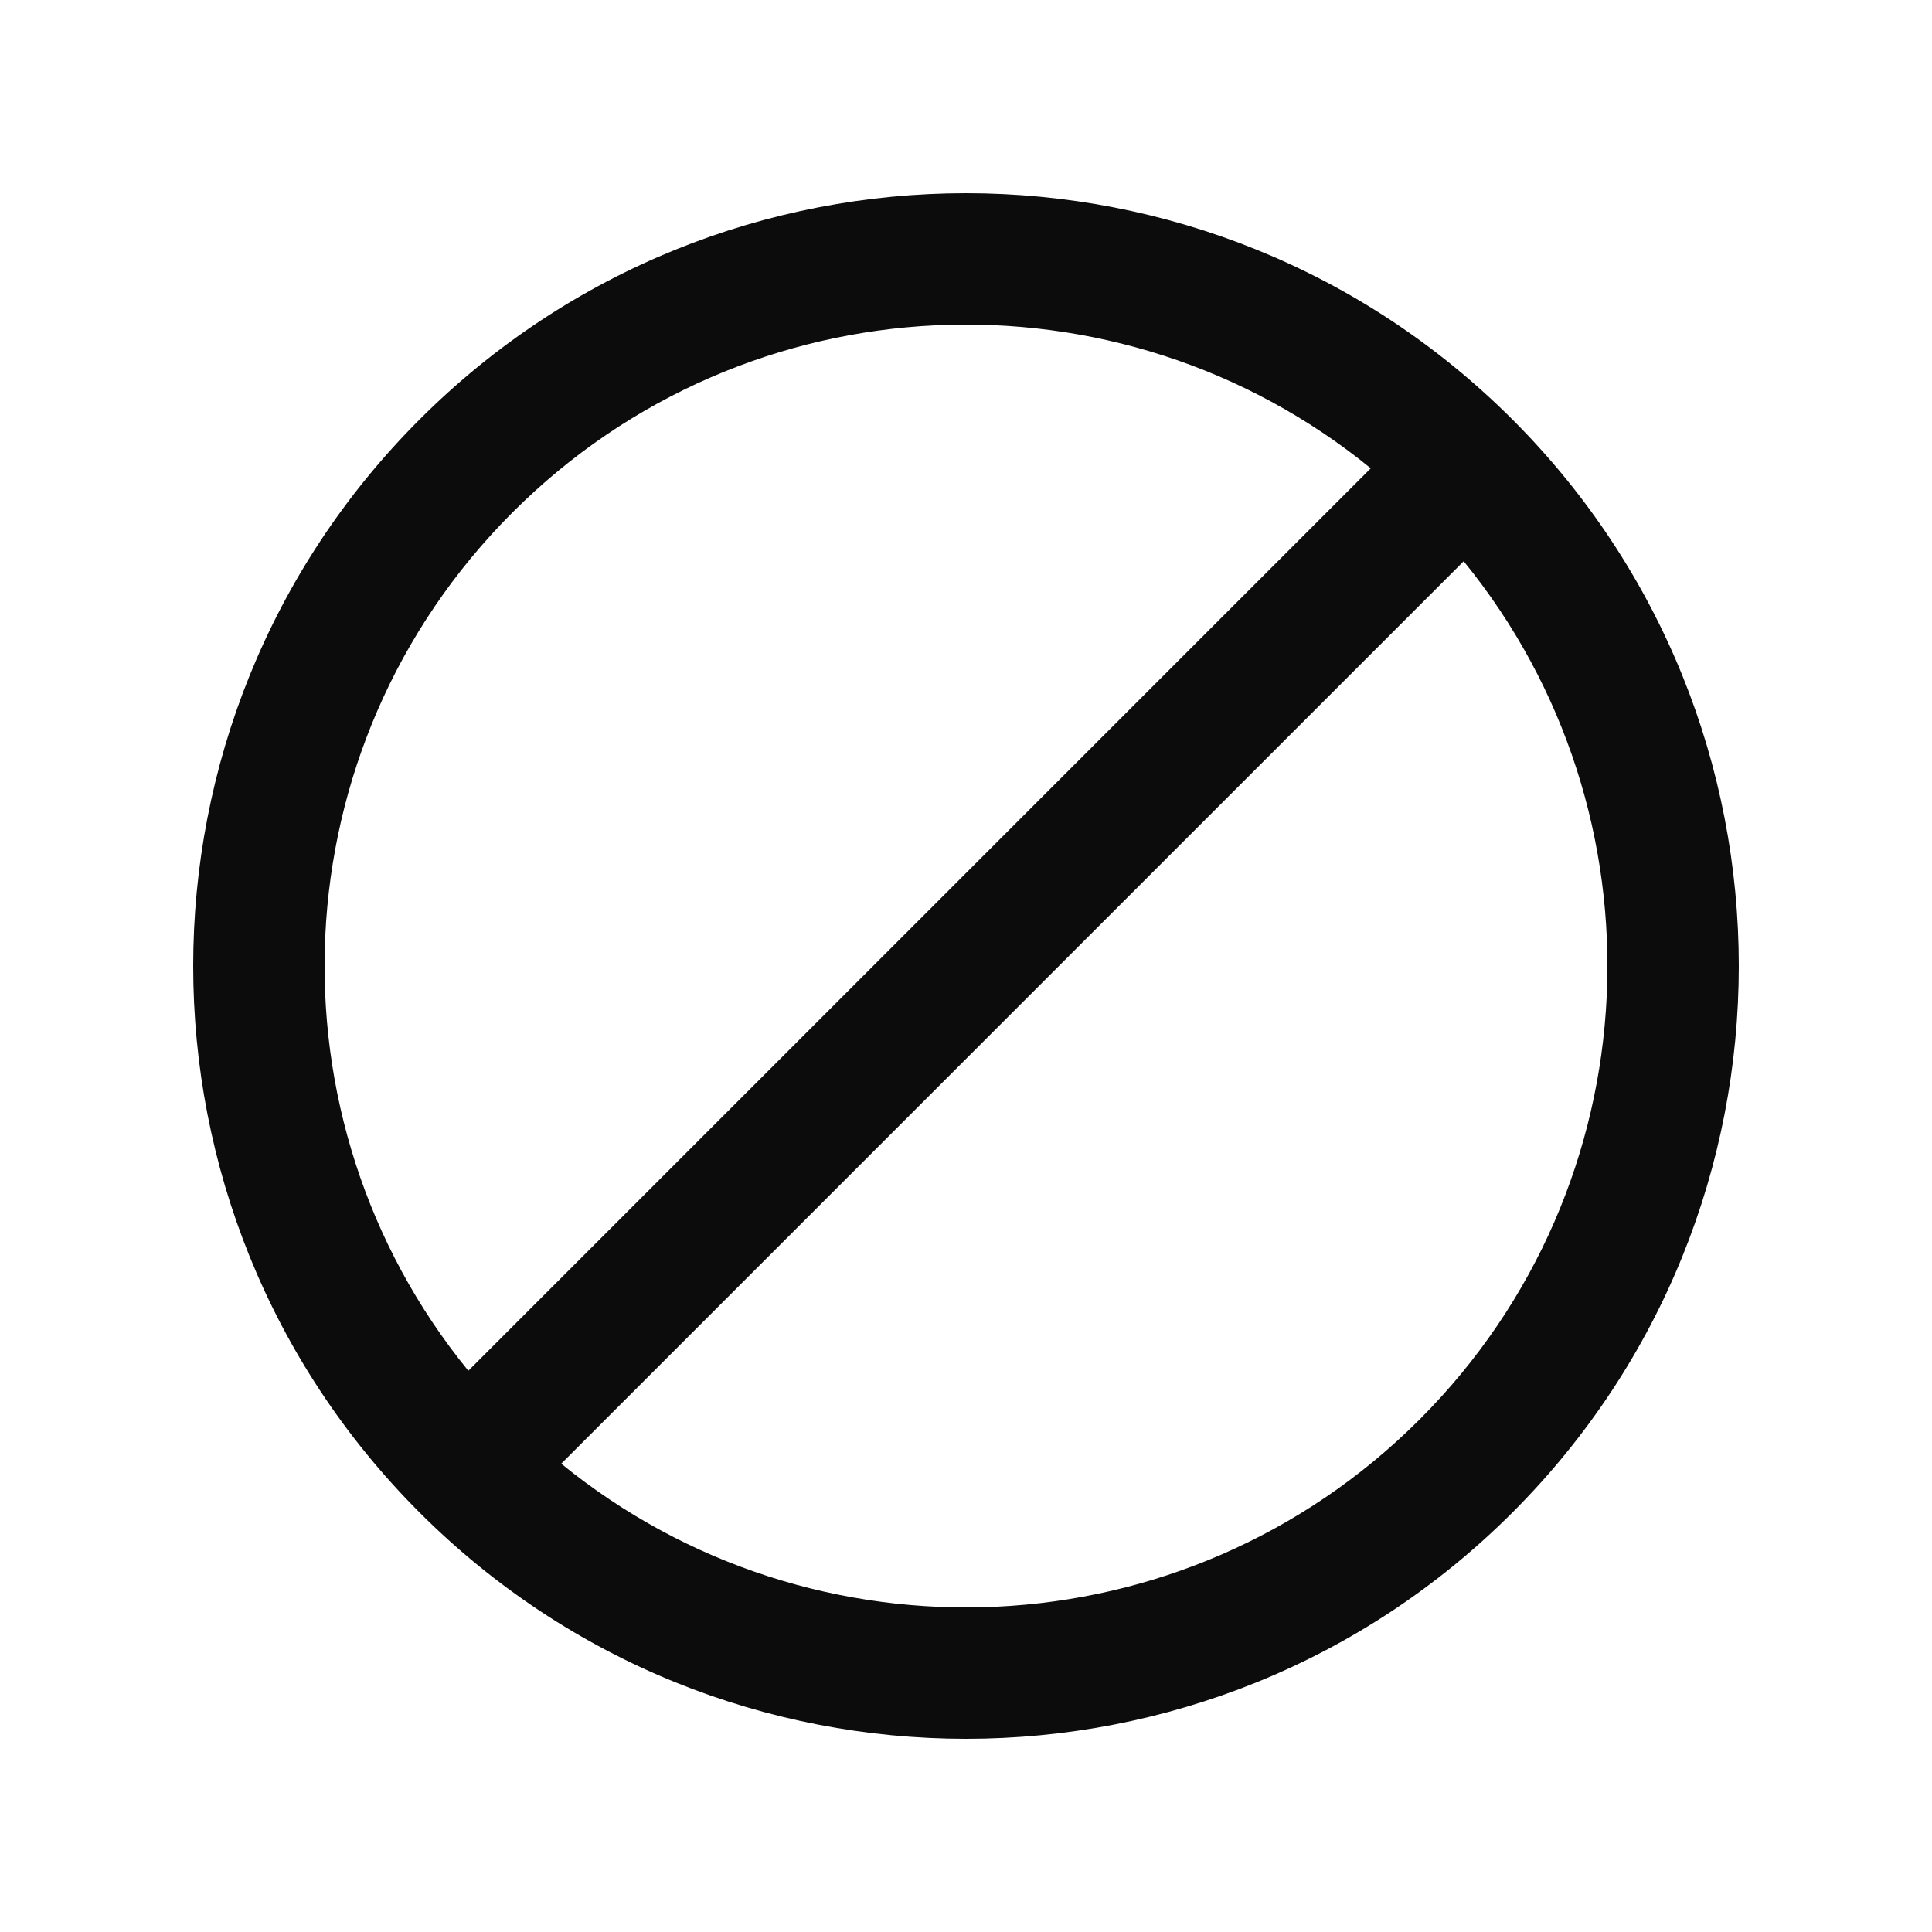 <svg xmlns="http://www.w3.org/2000/svg" width="20" height="20" viewBox="0 0 20 20" fill="none">
    <path fill-rule="evenodd" clip-rule="evenodd" d="M14.19 4.848C11.582 2.722 7.736 2.874 5.305 5.305C2.874 7.736 2.722 11.582 4.848 14.19L14.19 4.848ZM15.152 5.81L5.81 15.152C8.418 17.278 12.264 17.126 14.695 14.695C17.126 12.264 17.278 8.418 15.152 5.81ZM4.343 4.343C7.467 1.219 12.533 1.219 15.657 4.343C18.781 7.467 18.781 12.533 15.657 15.657C12.533 18.781 7.467 18.781 4.343 15.657C1.219 12.533 1.219 7.467 4.343 4.343Z" fill="black" fill-opacity="0.95" style="fill:black;fill-opacity:0.95;"/>
</svg>